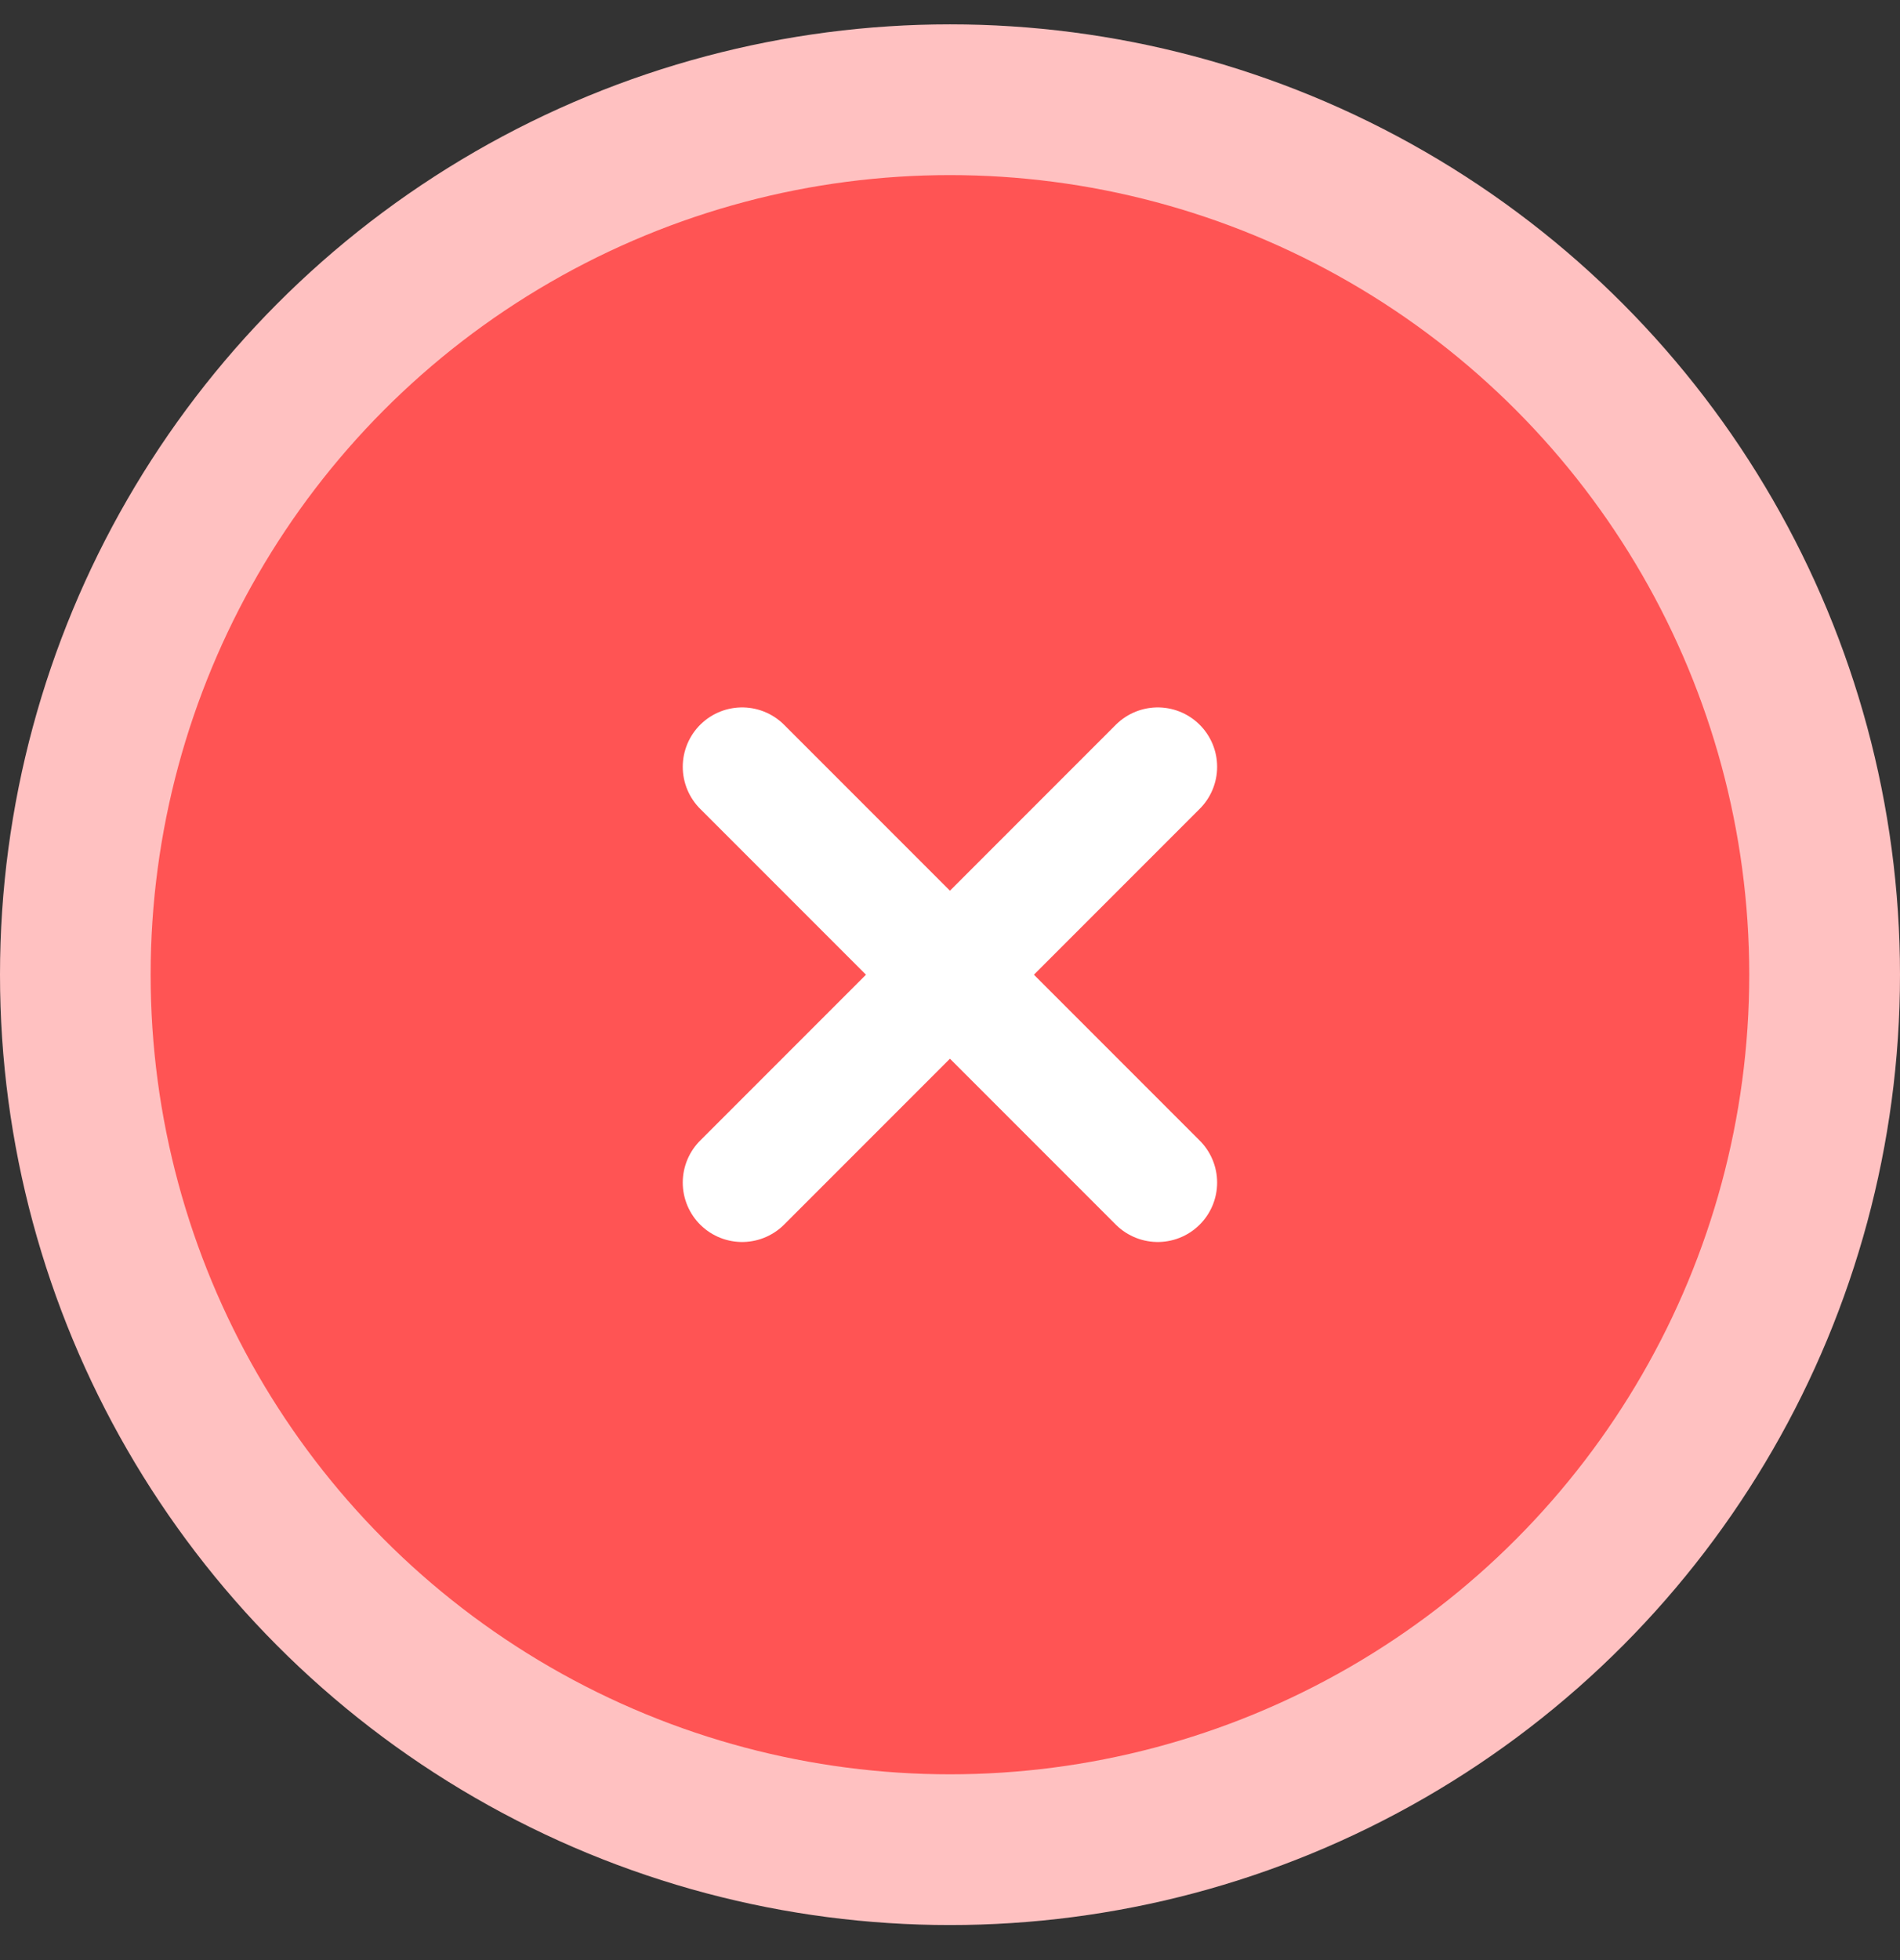 <svg width="32" height="33" viewBox="0 0 32 33" fill="none" xmlns="http://www.w3.org/2000/svg">
<rect x="0" y="0" width="32" height="33" fill="#333333" stroke="none"/>
<circle cx="16" cy="16.41" r="16" fill="#FFC1C1"/>
<circle cx="15.999" cy="16.41" r="13.462" fill="#FF5454"/>
<path d="M19.499 12.91L12.499 19.91" stroke="white" stroke-width="2" stroke-linecap="round" stroke-linejoin="round"/>
<path d="M12.499 12.91L19.499 19.91" stroke="white" stroke-width="2" stroke-linecap="round" stroke-linejoin="round"/>
</svg>
